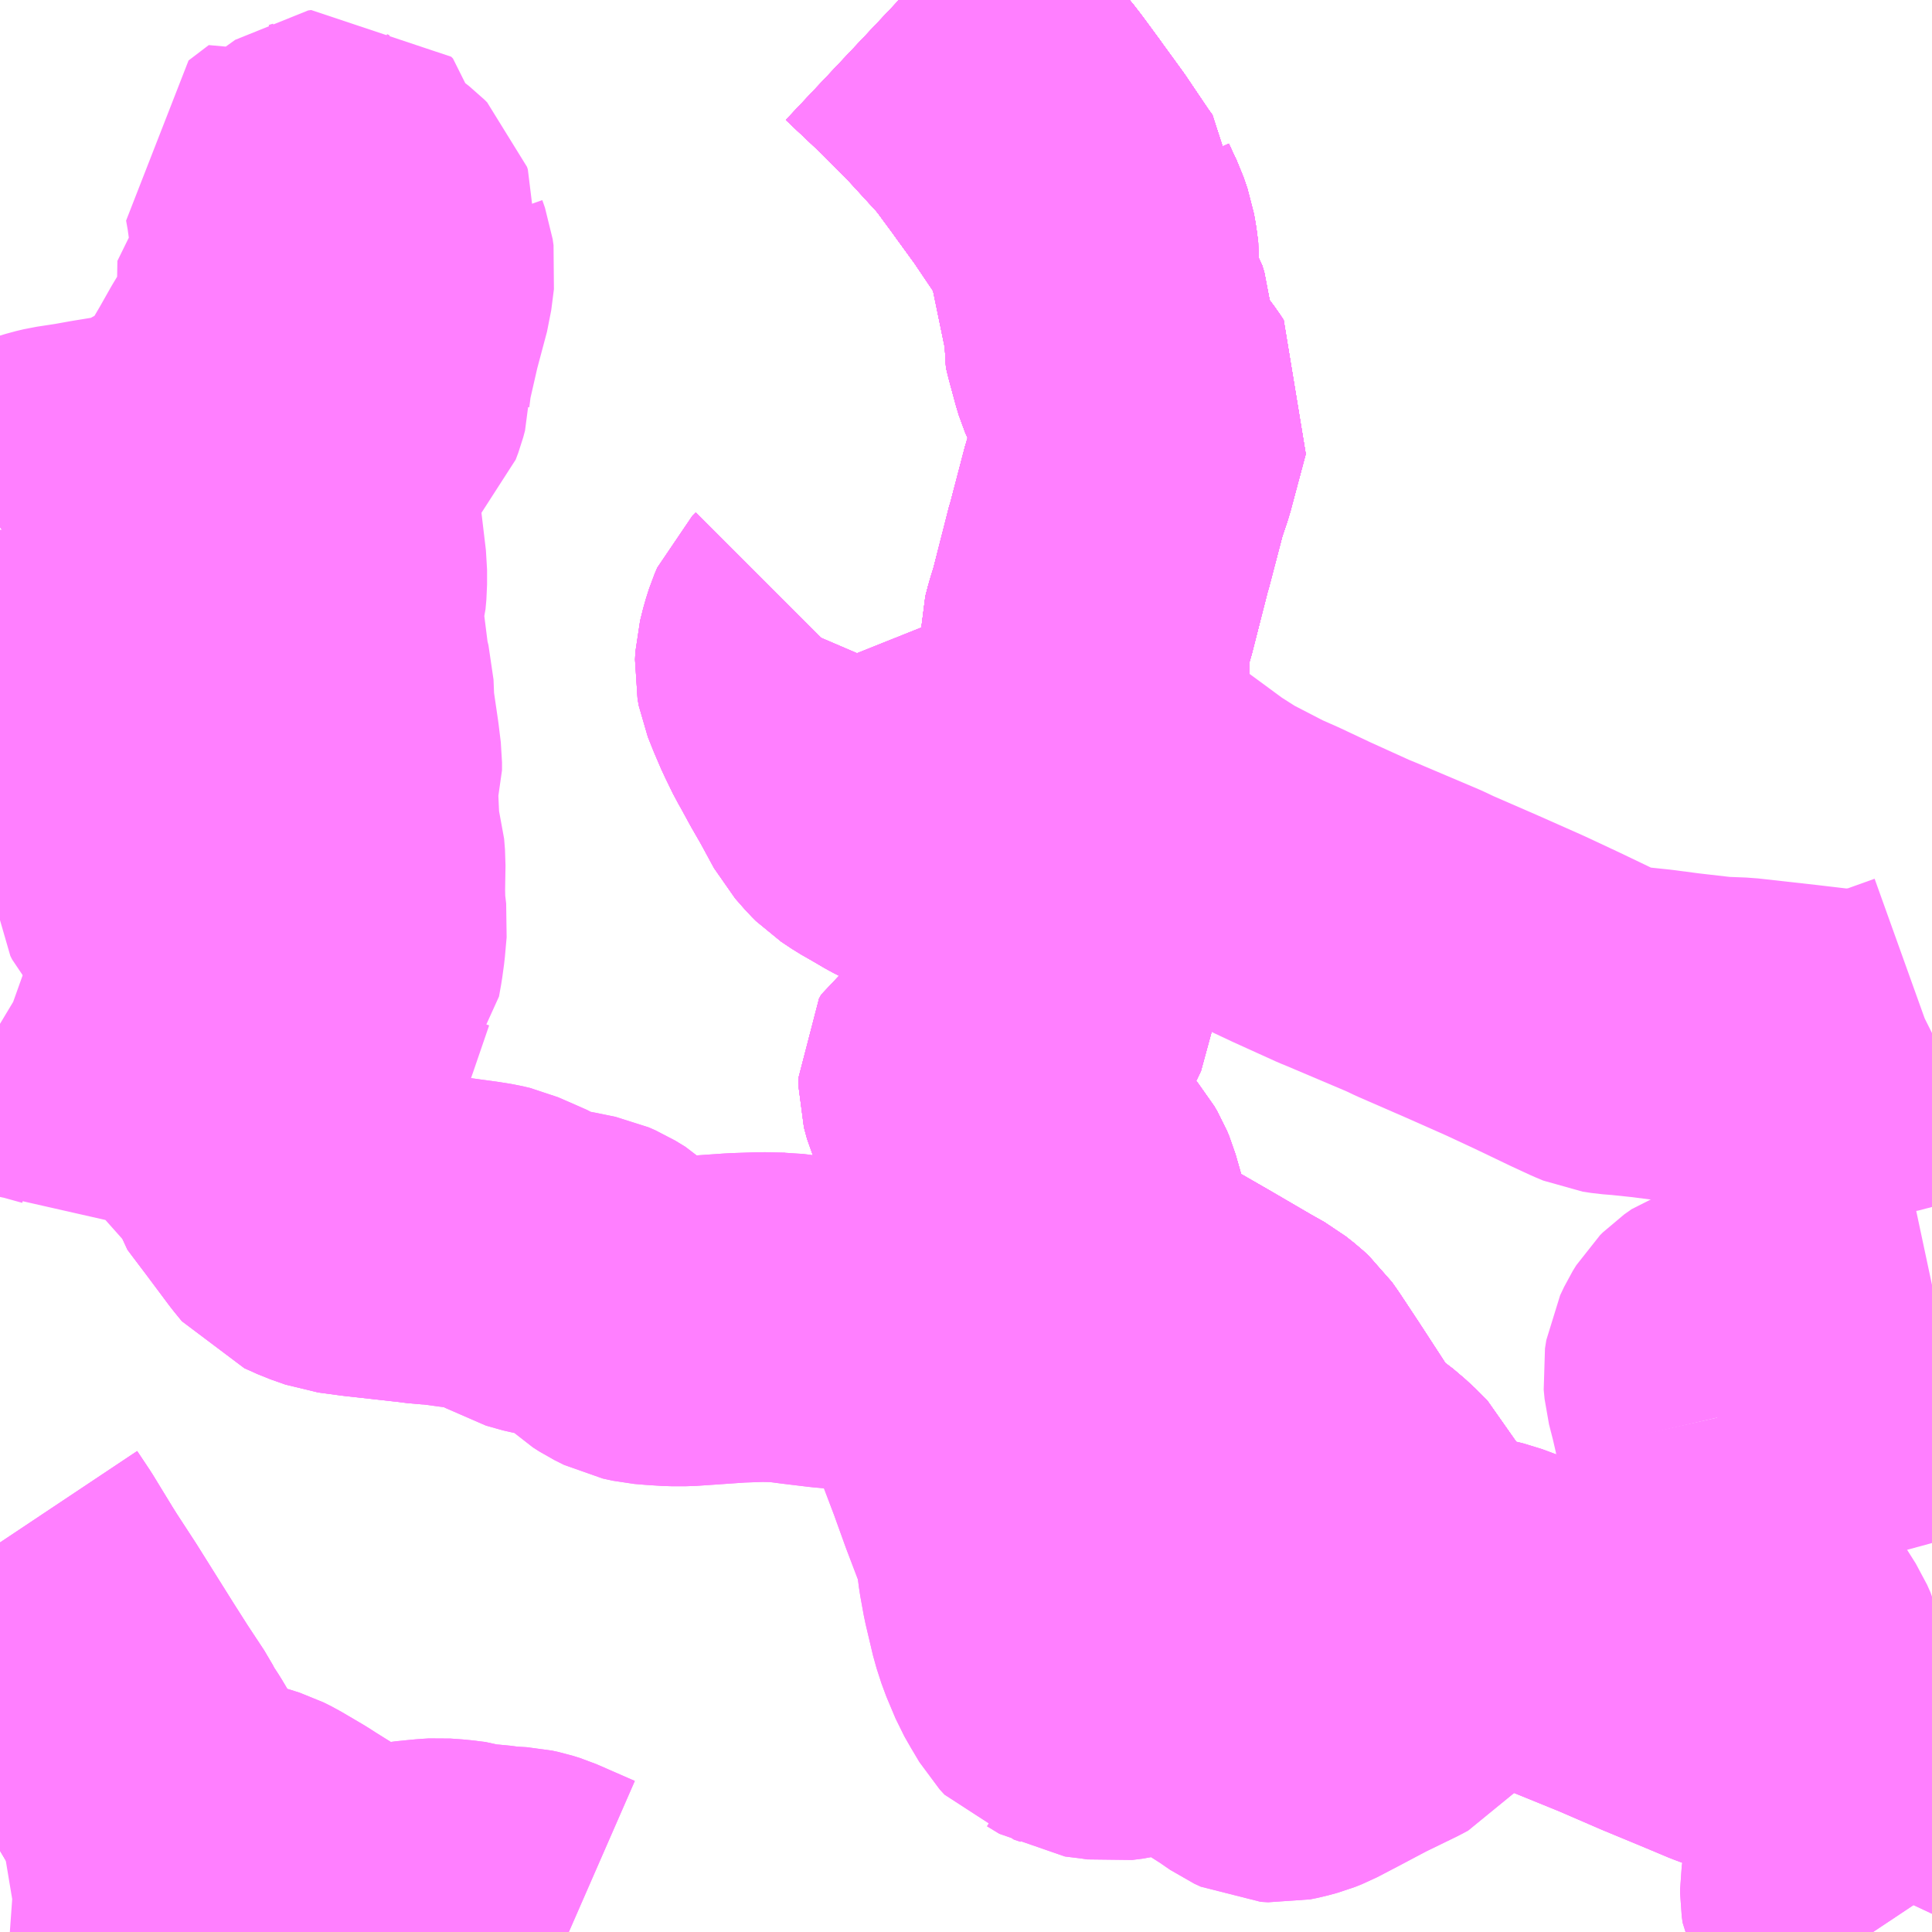 <?xml version="1.0" encoding="UTF-8"?>
<svg  xmlns="http://www.w3.org/2000/svg" xmlns:xlink="http://www.w3.org/1999/xlink" xmlns:go="http://purl.org/svgmap/profile" property="N07_001,N07_002,N07_003,N07_004,N07_005,N07_006,N07_007" viewBox="12774.902 -2619.141 4.395 4.395" go:dataArea="12774.90234375 -2619.140625 4.39453125 4.39453125" >
<globalCoordinateSystem srsName="http://purl.org/crs/84" transform="matrix(100.0,0.0,0.0,-100.0,0.0,0.0)" />
<defs>
 <g id="p0" >
  <circle cx="0.0" cy="0.0" r="3" stroke="green" stroke-width="0.75" vector-effect="non-scaling-stroke" />
 </g>
</defs>
<g fill="none" fill-rule="evenodd" stroke="#FF00FF" stroke-width="0.75" opacity="0.5" vector-effect="non-scaling-stroke" stroke-linejoin="bevel" >
<path content="1,東陽バス（株）,城間線（一日橋経由）,27.0,20.0,18.0," xlink:title="1" d="M12776.75,-2617.71L12776.742,-2617.702L12776.736,-2617.688L12776.729,-2617.666L12776.722,-2617.638L12776.721,-2617.62L12776.724,-2617.604L12776.736,-2617.574L12776.751,-2617.539L12776.753,-2617.535L12776.77,-2617.5L12776.777,-2617.488L12776.801,-2617.444L12776.824,-2617.404L12776.856,-2617.345L12776.878,-2617.32L12776.887,-2617.311L12776.911,-2617.295L12776.939,-2617.279L12776.968,-2617.262L12777.021,-2617.235L12777.106,-2617.194L12777.123,-2617.185L12777.217,-2617.138L12777.222,-2617.136L12777.237,-2617.13L12777.25,-2617.16L12777.254,-2617.171L12777.293,-2617.261L12777.314,-2617.311L12777.325,-2617.339L12777.35,-2617.39L12777.358,-2617.411L12777.371,-2617.427L12777.371,-2617.441L12777.368,-2617.538L12777.368,-2617.562L12777.369,-2617.641L12777.37,-2617.68L12777.37,-2617.69L12777.376,-2617.713L12777.387,-2617.749L12777.424,-2617.894L12777.426,-2617.9L12777.46,-2618.03L12777.475,-2618.074L12777.51,-2618.205L12777.5,-2618.22L12777.491,-2618.232L12777.448,-2618.292L12777.442,-2618.306L12777.438,-2618.319L12777.422,-2618.378L12777.42,-2618.387L12777.421,-2618.397L12777.42,-2618.41L12777.415,-2618.426L12777.383,-2618.476L12777.39,-2618.519L12777.392,-2618.543L12777.389,-2618.567L12777.385,-2618.59L12777.376,-2618.616L12777.366,-2618.637L12777.356,-2618.659L12777.356,-2618.66L12777.343,-2618.678L12777.289,-2618.758L12777.241,-2618.824L12777.239,-2618.827L12777.2,-2618.88L12777.183,-2618.902L12777.106,-2618.986L12777.034,-2619.059L12776.947,-2619.141"/>
<path content="1,東陽バス（株）,城間線（南風原経由）,17.0,10.0,9.0," xlink:title="1" d="M12776.75,-2617.71L12776.742,-2617.702L12776.736,-2617.688L12776.729,-2617.666L12776.722,-2617.638L12776.721,-2617.62L12776.724,-2617.604L12776.736,-2617.574L12776.751,-2617.539L12776.753,-2617.535L12776.77,-2617.5L12776.777,-2617.488L12776.801,-2617.444L12776.824,-2617.404L12776.856,-2617.345L12776.878,-2617.32L12776.887,-2617.311L12776.911,-2617.295L12776.939,-2617.279L12776.968,-2617.262L12777.021,-2617.235L12777.106,-2617.194L12777.123,-2617.185L12777.217,-2617.138L12777.222,-2617.136L12777.237,-2617.13L12777.25,-2617.16L12777.254,-2617.171L12777.293,-2617.261L12777.314,-2617.311L12777.325,-2617.339L12777.35,-2617.39L12777.358,-2617.411L12777.371,-2617.427L12777.371,-2617.441L12777.368,-2617.538L12777.368,-2617.562L12777.369,-2617.641L12777.37,-2617.68L12777.37,-2617.69L12777.376,-2617.713L12777.387,-2617.749L12777.424,-2617.894L12777.426,-2617.9L12777.46,-2618.03L12777.475,-2618.074L12777.51,-2618.205L12777.5,-2618.22L12777.491,-2618.232L12777.448,-2618.292L12777.442,-2618.306L12777.438,-2618.319L12777.422,-2618.378L12777.42,-2618.387L12777.421,-2618.397L12777.42,-2618.41L12777.415,-2618.426L12777.383,-2618.476L12777.39,-2618.519L12777.392,-2618.543L12777.389,-2618.567L12777.385,-2618.59L12777.376,-2618.616L12777.366,-2618.637L12777.356,-2618.659L12777.356,-2618.66L12777.343,-2618.678L12777.289,-2618.758L12777.241,-2618.824L12777.239,-2618.827L12777.2,-2618.88L12777.183,-2618.902L12777.106,-2618.986L12777.034,-2619.059L12776.947,-2619.141"/>
<path content="1,東陽バス（株）,志喜屋線,20.5,15.0,15.0," xlink:title="1" d="M12779.297,-2616.791L12779.293,-2616.789L12779.24,-2616.77L12779.204,-2616.757L12779.18,-2616.753L12779.174,-2616.751L12779.128,-2616.745L12779.1,-2616.744L12779.079,-2616.745L12778.994,-2616.755L12778.86,-2616.77L12778.808,-2616.772L12778.721,-2616.782L12778.66,-2616.79L12778.603,-2616.796L12778.578,-2616.798L12778.558,-2616.801L12778.539,-2616.809L12778.498,-2616.828L12778.425,-2616.863L12778.348,-2616.899L12778.251,-2616.942L12778.143,-2616.989L12778.12,-2617L12777.995,-2617.053L12777.981,-2617.059L12777.959,-2617.068L12777.862,-2617.112L12777.792,-2617.145L12777.749,-2617.164L12777.66,-2617.21L12777.616,-2617.238L12777.612,-2617.24L12777.427,-2617.376L12777.41,-2617.39L12777.381,-2617.411L12777.371,-2617.427L12777.371,-2617.441L12777.368,-2617.538L12777.368,-2617.562L12777.369,-2617.641L12777.37,-2617.68L12777.37,-2617.69L12777.376,-2617.713L12777.387,-2617.749L12777.424,-2617.894L12777.426,-2617.9L12777.46,-2618.03L12777.475,-2618.074L12777.51,-2618.205L12777.5,-2618.22L12777.491,-2618.232L12777.448,-2618.292L12777.442,-2618.306L12777.438,-2618.319L12777.422,-2618.378L12777.42,-2618.387L12777.421,-2618.397L12777.42,-2618.41L12777.415,-2618.426L12777.383,-2618.476L12777.39,-2618.519L12777.392,-2618.543L12777.389,-2618.567L12777.385,-2618.59L12777.376,-2618.616L12777.366,-2618.637L12777.356,-2618.659L12777.356,-2618.66L12777.343,-2618.678L12777.289,-2618.758L12777.241,-2618.824L12777.239,-2618.827L12777.2,-2618.88L12777.183,-2618.902L12777.106,-2618.986L12777.034,-2619.059L12776.947,-2619.141"/>
<path content="1,東陽バス（株）,那覇マリンタウン馬天線,2.0,3.5,3.5," xlink:title="1" d="M12776.75,-2617.71L12776.742,-2617.702L12776.736,-2617.688L12776.729,-2617.666L12776.722,-2617.638L12776.721,-2617.62L12776.724,-2617.604L12776.736,-2617.574L12776.751,-2617.539L12776.753,-2617.535L12776.77,-2617.5L12776.777,-2617.488L12776.801,-2617.444L12776.824,-2617.404L12776.856,-2617.345L12776.878,-2617.32L12776.887,-2617.311L12776.911,-2617.295L12776.939,-2617.279L12776.968,-2617.262L12777.021,-2617.235L12777.106,-2617.194L12777.123,-2617.185L12777.217,-2617.138L12777.222,-2617.136L12777.237,-2617.13L12777.25,-2617.16L12777.254,-2617.171L12777.293,-2617.261L12777.314,-2617.311L12777.325,-2617.339L12777.35,-2617.39L12777.358,-2617.411L12777.371,-2617.427L12777.371,-2617.441L12777.368,-2617.538L12777.368,-2617.562L12777.369,-2617.641L12777.37,-2617.68L12777.37,-2617.69L12777.376,-2617.713L12777.387,-2617.749L12777.424,-2617.894L12777.426,-2617.9L12777.46,-2618.03L12777.475,-2618.074L12777.51,-2618.205L12777.5,-2618.22L12777.491,-2618.232L12777.448,-2618.292L12777.442,-2618.306L12777.438,-2618.319L12777.422,-2618.378L12777.42,-2618.387L12777.421,-2618.397L12777.42,-2618.41L12777.415,-2618.426L12777.383,-2618.476L12777.39,-2618.519L12777.392,-2618.543L12777.389,-2618.567L12777.385,-2618.59L12777.376,-2618.616L12777.366,-2618.637L12777.356,-2618.659L12777.356,-2618.66L12777.343,-2618.678L12777.289,-2618.758L12777.241,-2618.824L12777.239,-2618.827L12777.2,-2618.88L12777.183,-2618.902L12777.106,-2618.986L12777.034,-2619.059L12776.947,-2619.141"/>
<path content="1,東陽バス（株）,那覇新開線,37.5,29.5,29.5," xlink:title="1" d="M12776.947,-2619.141L12777.034,-2619.059L12777.106,-2618.986L12777.183,-2618.902L12777.2,-2618.88L12777.239,-2618.827L12777.241,-2618.824L12777.289,-2618.758L12777.343,-2618.678L12777.356,-2618.66L12777.356,-2618.659L12777.366,-2618.637L12777.376,-2618.616L12777.385,-2618.59L12777.389,-2618.567L12777.392,-2618.543L12777.39,-2618.519L12777.383,-2618.476L12777.415,-2618.426L12777.42,-2618.41L12777.421,-2618.397L12777.42,-2618.387L12777.422,-2618.378L12777.438,-2618.319L12777.442,-2618.306L12777.448,-2618.292L12777.491,-2618.232L12777.5,-2618.22L12777.51,-2618.205L12777.475,-2618.074L12777.46,-2618.03L12777.426,-2617.9L12777.424,-2617.894L12777.387,-2617.749L12777.376,-2617.713L12777.37,-2617.69L12777.37,-2617.68L12777.369,-2617.641L12777.368,-2617.562L12777.368,-2617.538L12777.371,-2617.441L12777.371,-2617.427L12777.358,-2617.411L12777.35,-2617.39L12777.325,-2617.339L12777.314,-2617.311L12777.293,-2617.261L12777.254,-2617.171L12777.25,-2617.16L12777.237,-2617.13L12777.222,-2617.136L12777.217,-2617.138L12777.123,-2617.185L12777.106,-2617.194L12777.021,-2617.235L12776.968,-2617.262L12776.939,-2617.279L12776.911,-2617.295L12776.887,-2617.311L12776.878,-2617.32L12776.856,-2617.345L12776.824,-2617.404L12776.801,-2617.444L12776.777,-2617.488L12776.77,-2617.5L12776.753,-2617.535L12776.751,-2617.539L12776.736,-2617.574L12776.724,-2617.604L12776.721,-2617.62L12776.722,-2617.638L12776.729,-2617.666L12776.736,-2617.688L12776.742,-2617.702L12776.75,-2617.71"/>
<path content="1,東陽バス（株）,馬天琉大泡瀬線,3.8,0.0,0.0," xlink:title="1" d="M12776.75,-2617.71L12776.742,-2617.702L12776.736,-2617.688L12776.729,-2617.666L12776.722,-2617.638L12776.721,-2617.62L12776.724,-2617.604L12776.736,-2617.574L12776.751,-2617.539L12776.753,-2617.535L12776.77,-2617.5L12776.777,-2617.488L12776.801,-2617.444L12776.824,-2617.404L12776.856,-2617.345L12776.878,-2617.32L12776.887,-2617.311L12776.911,-2617.295L12776.939,-2617.279L12776.968,-2617.262L12777.021,-2617.235L12777.106,-2617.194L12777.123,-2617.185L12777.217,-2617.138L12777.222,-2617.136L12777.237,-2617.13L12777.25,-2617.16L12777.254,-2617.171L12777.293,-2617.261L12777.314,-2617.311L12777.325,-2617.339L12777.35,-2617.39L12777.358,-2617.411L12777.371,-2617.427L12777.371,-2617.441L12777.368,-2617.538L12777.368,-2617.562L12777.369,-2617.641L12777.37,-2617.68L12777.37,-2617.69L12777.376,-2617.713L12777.387,-2617.749L12777.424,-2617.894L12777.426,-2617.9L12777.46,-2618.03L12777.475,-2618.074L12777.51,-2618.205L12777.5,-2618.22L12777.491,-2618.232L12777.448,-2618.292L12777.442,-2618.306L12777.438,-2618.319L12777.422,-2618.378L12777.42,-2618.387L12777.421,-2618.397L12777.42,-2618.41L12777.415,-2618.426L12777.383,-2618.476L12777.39,-2618.519L12777.392,-2618.543L12777.389,-2618.567L12777.385,-2618.59L12777.376,-2618.616L12777.366,-2618.637L12777.356,-2618.659L12777.356,-2618.66L12777.343,-2618.678L12777.289,-2618.758L12777.241,-2618.824L12777.239,-2618.827L12777.2,-2618.88L12777.183,-2618.902L12777.106,-2618.986L12777.034,-2619.059L12776.947,-2619.141"/>
<path content="1,沖縄バス（株）,つきしろの街線（休暇センター経由）,7.0,6.0,6.0," xlink:title="1" d="M12778.069,-2615.552L12778.069,-2615.544L12778.071,-2615.531L12778.07,-2615.52L12778.068,-2615.501L12778.07,-2615.493L12778.07,-2615.457L12778.07,-2615.45"/>
<path content="1,沖縄バス（株）,つきしろの街線（休暇センター経由）,7.0,6.0,6.0," xlink:title="1" d="M12778.069,-2615.552L12778.063,-2615.57L12778.038,-2615.646L12778.034,-2615.658L12778.028,-2615.673L12778.02,-2615.69L12777.992,-2615.718L12777.965,-2615.741L12777.946,-2615.754L12777.92,-2615.771L12777.911,-2615.781L12777.903,-2615.793L12777.871,-2615.843L12777.817,-2615.926L12777.774,-2615.991L12777.762,-2616.008L12777.75,-2616.019L12777.731,-2616.034L12777.699,-2616.052L12777.603,-2616.108L12777.53,-2616.15L12777.51,-2616.162L12777.471,-2616.185L12777.453,-2616.199L12777.44,-2616.213L12777.424,-2616.231L12777.416,-2616.243L12777.4,-2616.27L12777.386,-2616.306L12777.386,-2616.306L12777.381,-2616.32L12777.37,-2616.349"/>
<path content="1,沖縄バス（株）,つきしろの街線（休暇センター経由）,7.0,6.0,6.0," xlink:title="1" d="M12778.808,-2615.916L12778.814,-2615.889L12778.823,-2615.849L12778.836,-2615.793L12778.839,-2615.78L12778.84,-2615.755L12778.839,-2615.679L12778.839,-2615.585L12778.842,-2615.554L12778.846,-2615.537L12778.856,-2615.518L12778.879,-2615.481L12778.88,-2615.48L12778.919,-2615.422L12778.943,-2615.384L12778.951,-2615.366L12778.96,-2615.332L12778.985,-2615.227L12778.951,-2615.234L12778.9,-2615.24L12778.865,-2615.253L12778.841,-2615.262L12778.779,-2615.288L12778.692,-2615.324L12778.595,-2615.366L12778.509,-2615.401L12778.4,-2615.445L12778.322,-2615.477L12778.279,-2615.493L12778.254,-2615.499L12778.187,-2615.51L12778.17,-2615.51L12778.106,-2615.526L12778.085,-2615.536L12778.078,-2615.541L12778.069,-2615.552"/>
<path content="1,沖縄バス（株）,つきしろの街線（休暇センター経由）,7.0,6.0,6.0," xlink:title="1" d="M12778.808,-2615.916L12778.799,-2615.955L12778.789,-2615.994L12778.787,-2616.015L12778.79,-2616.034L12778.799,-2616.053L12778.807,-2616.066L12778.813,-2616.072L12778.83,-2616.084L12778.851,-2616.091L12778.915,-2616.113L12778.987,-2616.139L12778.994,-2616.141L12779.128,-2616.177L12779.136,-2616.18L12779.236,-2616.205L12779.297,-2616.218M12779.297,-2616.018L12779.261,-2616.009L12779.196,-2615.994L12779.16,-2615.98L12779.135,-2615.976L12779.049,-2615.955L12779.028,-2615.95L12778.98,-2615.939L12778.92,-2615.931L12778.84,-2615.92L12778.808,-2615.916"/>
<path content="1,沖縄バス（株）,つきしろの街線（休暇センター経由）,7.0,6.0,6.0," xlink:title="1" d="M12777.37,-2616.349L12777.311,-2616.348L12777.258,-2616.349L12777.229,-2616.351L12777.186,-2616.357L12777.093,-2616.371L12777.085,-2616.401L12777.072,-2616.421L12777.056,-2616.433L12777.017,-2616.439L12776.961,-2616.447L12776.924,-2616.456L12776.91,-2616.46"/>
<path content="1,沖縄バス（株）,つきしろの街線（休暇センター経由）,7.0,6.0,6.0," xlink:title="1" d="M12777.37,-2616.349L12777.352,-2616.412L12777.347,-2616.424L12777.34,-2616.436L12777.324,-2616.455L12777.311,-2616.463L12777.293,-2616.469L12777.271,-2616.474L12777.247,-2616.481L12777.234,-2616.488L12777.227,-2616.497L12777.223,-2616.509L12777.213,-2616.552L12777.207,-2616.565L12777.197,-2616.571L12777.178,-2616.58L12777.138,-2616.604L12777.116,-2616.62L12777.108,-2616.63L12777.1,-2616.648L12777.093,-2616.674L12777.093,-2616.687L12777.098,-2616.696L12777.109,-2616.703L12777.126,-2616.708L12777.141,-2616.709L12777.162,-2616.705L12777.175,-2616.704L12777.189,-2616.705L12777.2,-2616.71L12777.21,-2616.718L12777.224,-2616.746L12777.237,-2616.783L12777.244,-2616.795L12777.259,-2616.812L12777.278,-2616.831L12777.286,-2616.846L12777.295,-2616.865L12777.296,-2616.876L12777.295,-2616.884L12777.287,-2616.896L12777.274,-2616.914L12777.263,-2616.926L12777.251,-2616.932L12777.231,-2616.936L12777.214,-2616.942L12777.202,-2616.95L12777.196,-2616.957L12777.193,-2616.966L12777.195,-2616.974L12777.219,-2617.014L12777.231,-2617.034L12777.239,-2617.051L12777.241,-2617.059L12777.241,-2617.071L12777.241,-2617.082L12777.237,-2617.13L12777.25,-2617.16L12777.254,-2617.171L12777.293,-2617.261L12777.314,-2617.311L12777.325,-2617.339L12777.35,-2617.39L12777.358,-2617.411L12777.371,-2617.427L12777.371,-2617.441L12777.368,-2617.538L12777.368,-2617.562L12777.369,-2617.641L12777.37,-2617.68L12777.37,-2617.69L12777.376,-2617.713L12777.387,-2617.749L12777.424,-2617.894L12777.426,-2617.9L12777.46,-2618.03L12777.475,-2618.074L12777.51,-2618.205L12777.5,-2618.22L12777.491,-2618.232L12777.448,-2618.292L12777.442,-2618.306L12777.438,-2618.319L12777.422,-2618.378L12777.42,-2618.387L12777.421,-2618.397L12777.42,-2618.41L12777.415,-2618.426L12777.383,-2618.476L12777.39,-2618.519L12777.392,-2618.543L12777.389,-2618.567L12777.385,-2618.59L12777.376,-2618.616L12777.366,-2618.637L12777.356,-2618.659L12777.356,-2618.66L12777.343,-2618.678L12777.289,-2618.758L12777.241,-2618.824L12777.239,-2618.827L12777.2,-2618.88L12777.183,-2618.902L12777.106,-2618.986L12777.034,-2619.059L12776.947,-2619.141"/>
<path content="1,沖縄バス（株）,つきしろの街線（親慶原出張所行き）,4.0,3.0,3.0," xlink:title="1" d="M12778.07,-2615.45L12778.07,-2615.457L12778.07,-2615.493L12778.068,-2615.501L12778.07,-2615.52L12778.071,-2615.531L12778.069,-2615.544L12778.069,-2615.552"/>
<path content="1,沖縄バス（株）,つきしろの街線（親慶原出張所行き）,4.0,3.0,3.0," xlink:title="1" d="M12778.17,-2615.51L12778.106,-2615.526L12778.085,-2615.536L12778.078,-2615.541L12778.069,-2615.552"/>
<path content="1,沖縄バス（株）,つきしろの街線（親慶原出張所行き）,4.0,3.0,3.0," xlink:title="1" d="M12778.069,-2615.552L12778.063,-2615.57L12778.038,-2615.646L12778.034,-2615.658L12778.028,-2615.673L12778.02,-2615.69L12777.992,-2615.718L12777.965,-2615.741L12777.946,-2615.754L12777.92,-2615.771L12777.911,-2615.781L12777.903,-2615.793L12777.871,-2615.843L12777.817,-2615.926L12777.774,-2615.991L12777.762,-2616.008L12777.75,-2616.019L12777.731,-2616.034L12777.699,-2616.052L12777.603,-2616.108L12777.53,-2616.15L12777.51,-2616.162L12777.471,-2616.185L12777.453,-2616.199L12777.44,-2616.213L12777.424,-2616.231L12777.416,-2616.243L12777.4,-2616.27L12777.386,-2616.306L12777.386,-2616.306L12777.381,-2616.32L12777.37,-2616.349"/>
<path content="1,沖縄バス（株）,つきしろの街線（親慶原出張所行き）,4.0,3.0,3.0," xlink:title="1" d="M12777.37,-2616.349L12777.352,-2616.412L12777.347,-2616.424L12777.34,-2616.436L12777.324,-2616.455L12777.311,-2616.463L12777.293,-2616.469L12777.271,-2616.474L12777.247,-2616.481L12777.234,-2616.488L12777.227,-2616.497L12777.223,-2616.509L12777.213,-2616.552L12777.207,-2616.565L12777.197,-2616.571L12777.178,-2616.58L12777.138,-2616.604L12777.116,-2616.62L12777.108,-2616.63L12777.1,-2616.648L12777.093,-2616.674L12777.093,-2616.687L12777.098,-2616.696L12777.109,-2616.703L12777.126,-2616.708L12777.141,-2616.709L12777.162,-2616.705L12777.175,-2616.704L12777.189,-2616.705L12777.2,-2616.71L12777.21,-2616.718L12777.224,-2616.746L12777.237,-2616.783L12777.244,-2616.795L12777.259,-2616.812L12777.278,-2616.831L12777.286,-2616.846L12777.295,-2616.865L12777.296,-2616.876L12777.295,-2616.884L12777.287,-2616.896L12777.274,-2616.914L12777.263,-2616.926L12777.251,-2616.932L12777.231,-2616.936L12777.214,-2616.942L12777.202,-2616.95L12777.196,-2616.957L12777.193,-2616.966L12777.195,-2616.974L12777.219,-2617.014L12777.231,-2617.034L12777.239,-2617.051L12777.241,-2617.059L12777.241,-2617.071L12777.241,-2617.082L12777.237,-2617.13L12777.25,-2617.16L12777.254,-2617.171L12777.293,-2617.261L12777.314,-2617.311L12777.325,-2617.339L12777.35,-2617.39L12777.358,-2617.411L12777.371,-2617.427L12777.371,-2617.441L12777.368,-2617.538L12777.368,-2617.562L12777.369,-2617.641L12777.37,-2617.68L12777.37,-2617.69L12777.376,-2617.713L12777.387,-2617.749L12777.424,-2617.894L12777.426,-2617.9L12777.46,-2618.03L12777.475,-2618.074L12777.51,-2618.205L12777.5,-2618.22L12777.491,-2618.232L12777.448,-2618.292L12777.442,-2618.306L12777.438,-2618.319L12777.422,-2618.378L12777.42,-2618.387L12777.421,-2618.397L12777.42,-2618.41L12777.415,-2618.426L12777.383,-2618.476L12777.39,-2618.519L12777.392,-2618.543L12777.389,-2618.567L12777.385,-2618.59L12777.376,-2618.616L12777.366,-2618.637L12777.356,-2618.659L12777.356,-2618.66L12777.343,-2618.678L12777.289,-2618.758L12777.241,-2618.824L12777.239,-2618.827L12777.2,-2618.88L12777.183,-2618.902L12777.106,-2618.986L12777.034,-2619.059L12776.947,-2619.141"/>
<path content="1,沖縄バス（株）,つきしろの街線（親慶原出張所行き）,4.0,3.0,3.0," xlink:title="1" d="M12776.91,-2616.46L12776.924,-2616.456L12776.961,-2616.447L12777.017,-2616.439L12777.056,-2616.433L12777.072,-2616.421L12777.085,-2616.401L12777.093,-2616.371L12777.186,-2616.357L12777.229,-2616.351L12777.258,-2616.349L12777.311,-2616.348L12777.37,-2616.349"/>
<path content="1,沖縄バス（株）,大里線（グリーンタウン経由）,24.0,16.0,16.0," xlink:title="1" d="M12778.07,-2615.45L12778.07,-2615.377L12778.07,-2615.321L12778.069,-2615.313L12778.064,-2615.307L12778.051,-2615.3L12777.977,-2615.264L12777.907,-2615.227L12777.861,-2615.203L12777.846,-2615.197L12777.824,-2615.191L12777.809,-2615.188L12777.792,-2615.189L12777.777,-2615.196L12777.748,-2615.216L12777.715,-2615.237L12777.651,-2615.28L12777.615,-2615.3L12777.599,-2615.303L12777.584,-2615.305L12777.568,-2615.303L12777.56,-2615.3L12777.546,-2615.297L12777.522,-2615.296L12777.499,-2615.295L12777.485,-2615.292L12777.455,-2615.285L12777.431,-2615.282L12777.411,-2615.285L12777.37,-2615.29L12777.342,-2615.307L12777.327,-2615.312L12777.316,-2615.324L12777.297,-2615.356L12777.285,-2615.377L12777.264,-2615.427L12777.253,-2615.461L12777.236,-2615.533L12777.228,-2615.577L12777.223,-2615.616L12777.22,-2615.65L12777.213,-2615.658L12777.178,-2615.75L12777.151,-2615.825L12777.118,-2615.912L12777.096,-2615.975L12777.081,-2616.002L12777.066,-2616.023L12777.045,-2616.043L12777.024,-2616.059L12776.998,-2616.075L12776.965,-2616.093L12776.929,-2616.108L12776.892,-2616.119L12776.852,-2616.125L12776.786,-2616.131L12776.728,-2616.138L12776.682,-2616.144L12776.68,-2616.144L12776.635,-2616.145L12776.577,-2616.143L12776.505,-2616.138L12776.461,-2616.135L12776.431,-2616.135L12776.4,-2616.137L12776.376,-2616.139L12776.353,-2616.144L12776.331,-2616.155L12776.317,-2616.164L12776.301,-2616.179L12776.266,-2616.212L12776.243,-2616.226L12776.227,-2616.233L12776.183,-2616.242L12776.148,-2616.248L12776.109,-2616.259L12776.086,-2616.273L12776.052,-2616.288L12776.022,-2616.301L12776.005,-2616.305L12775.98,-2616.309L12775.943,-2616.314L12775.9,-2616.32L12775.877,-2616.321L12775.854,-2616.324L12775.728,-2616.338L12775.676,-2616.345L12775.642,-2616.357L12775.62,-2616.367L12775.606,-2616.373L12775.588,-2616.395L12775.535,-2616.466L12775.504,-2616.507L12775.492,-2616.523L12775.487,-2616.545L12775.48,-2616.583L12775.48,-2616.59L12775.447,-2616.59L12775.419,-2616.597L12775.407,-2616.604L12775.4,-2616.62L12775.379,-2616.669L12775.369,-2616.684L12775.358,-2616.693L12775.342,-2616.698L12775.312,-2616.701L12775.278,-2616.701L12775.238,-2616.697L12775.209,-2616.691L12775.183,-2616.681L12775.153,-2616.667L12775.13,-2616.695L12775.099,-2616.731L12775.086,-2616.746L12775.075,-2616.756L12775.053,-2616.766L12774.999,-2616.781L12774.965,-2616.788L12774.94,-2616.796L12774.912,-2616.806L12774.902,-2616.812"/>
<path content="1,沖縄バス（株）,大里線（真境名経由）,3.0,1.0,1.0," xlink:title="1" d="M12775.9,-2616.32L12775.877,-2616.321L12775.854,-2616.324L12775.728,-2616.338L12775.676,-2616.345L12775.642,-2616.357L12775.62,-2616.367L12775.606,-2616.373L12775.588,-2616.395L12775.535,-2616.466L12775.504,-2616.507L12775.492,-2616.523L12775.487,-2616.545L12775.48,-2616.583L12775.48,-2616.59L12775.516,-2616.653L12775.519,-2616.66L12775.536,-2616.662L12775.558,-2616.669L12775.569,-2616.674L12775.576,-2616.684L12775.603,-2616.765L12775.624,-2616.825L12775.66,-2616.93L12775.668,-2616.94L12775.673,-2616.968L12775.677,-2616.997L12775.681,-2617.042L12775.679,-2617.059L12775.677,-2617.068L12775.676,-2617.116L12775.677,-2617.178L12775.675,-2617.203L12775.666,-2617.234L12775.664,-2617.249L12775.661,-2617.316L12775.66,-2617.358L12775.669,-2617.389L12775.669,-2617.407L12775.664,-2617.448L12775.652,-2617.53L12775.65,-2617.58L12775.642,-2617.611L12775.627,-2617.73L12775.625,-2617.751L12775.626,-2617.764L12775.629,-2617.774L12775.633,-2617.789L12775.635,-2617.811L12775.635,-2617.845L12775.62,-2617.971L12775.616,-2618.002L12775.613,-2618.044L12775.612,-2618.092L12775.614,-2618.103L12775.622,-2618.125L12775.637,-2618.15L12775.649,-2618.167L12775.664,-2618.183L12775.678,-2618.195L12775.714,-2618.217L12775.724,-2618.227L12775.73,-2618.243L12775.734,-2618.258L12775.734,-2618.261L12775.739,-2618.301L12775.76,-2618.393L12775.784,-2618.483L12775.788,-2618.514L12775.79,-2618.53L12775.788,-2618.544L12775.782,-2618.561L12775.781,-2618.569L12775.76,-2618.577L12775.751,-2618.584L12775.747,-2618.594L12775.746,-2618.624L12775.747,-2618.637L12775.745,-2618.643L12775.739,-2618.649L12775.73,-2618.656L12775.719,-2618.66L12775.699,-2618.664L12775.692,-2618.666L12775.684,-2618.671L12775.678,-2618.681L12775.674,-2618.689L12775.669,-2618.709L12775.668,-2618.736L12775.667,-2618.743L12775.663,-2618.747L12775.656,-2618.746L12775.631,-2618.728L12775.621,-2618.725L12775.615,-2618.728L12775.604,-2618.74L12775.558,-2618.705L12775.563,-2618.677L12775.567,-2618.648L12775.57,-2618.64L12775.576,-2618.574L12775.577,-2618.561L12775.575,-2618.549L12775.563,-2618.55L12775.556,-2618.548L12775.549,-2618.545L12775.544,-2618.541L12775.543,-2618.483L12775.539,-2618.411L12775.537,-2618.405L12775.529,-2618.391L12775.522,-2618.379L12775.506,-2618.345L12775.48,-2618.302L12775.454,-2618.256L12775.437,-2618.227L12775.405,-2618.168L12775.392,-2618.151L12775.38,-2618.142L12775.366,-2618.132L12775.34,-2618.117L12775.274,-2618.081L12775.245,-2618.066L12775.228,-2618.06L12775.214,-2618.057L12775.182,-2618.05L12775.127,-2618.041L12775.088,-2618.034L12775.042,-2618.027L12775.025,-2618.023L12775.012,-2618.019L12774.99,-2618.01L12774.977,-2617.998L12774.936,-2617.965L12774.924,-2617.956L12774.902,-2617.941"/>
<path content="1,沖縄バス（株）,大里線（第二団地経由）,3.0,1.0,1.0," xlink:title="1" d="M12778.07,-2615.45L12778.07,-2615.377L12778.07,-2615.321L12778.069,-2615.313L12778.064,-2615.307L12778.051,-2615.3L12777.977,-2615.264L12777.907,-2615.227L12777.861,-2615.203L12777.846,-2615.197L12777.824,-2615.191L12777.809,-2615.188L12777.792,-2615.189L12777.777,-2615.196L12777.748,-2615.216L12777.715,-2615.237L12777.651,-2615.28L12777.615,-2615.3L12777.599,-2615.303L12777.584,-2615.305L12777.568,-2615.303L12777.56,-2615.3L12777.546,-2615.297L12777.522,-2615.296L12777.499,-2615.295L12777.485,-2615.292L12777.455,-2615.285L12777.431,-2615.282L12777.411,-2615.285L12777.37,-2615.29L12777.342,-2615.307L12777.327,-2615.312L12777.316,-2615.324L12777.297,-2615.356L12777.285,-2615.377L12777.264,-2615.427L12777.253,-2615.461L12777.236,-2615.533L12777.228,-2615.577L12777.223,-2615.616L12777.22,-2615.65L12777.213,-2615.658L12777.178,-2615.75L12777.151,-2615.825L12777.118,-2615.912L12777.096,-2615.975L12777.081,-2616.002L12777.066,-2616.023L12777.045,-2616.043L12777.024,-2616.059L12776.998,-2616.075L12776.965,-2616.093L12776.929,-2616.108L12776.892,-2616.119L12776.852,-2616.125L12776.786,-2616.131L12776.728,-2616.138L12776.682,-2616.144L12776.68,-2616.144L12776.635,-2616.145L12776.577,-2616.143L12776.505,-2616.138L12776.461,-2616.135L12776.431,-2616.135L12776.4,-2616.137L12776.376,-2616.139L12776.353,-2616.144L12776.331,-2616.155L12776.317,-2616.164L12776.301,-2616.179L12776.266,-2616.212L12776.243,-2616.226L12776.227,-2616.233L12776.183,-2616.242L12776.148,-2616.248L12776.109,-2616.259L12776.086,-2616.273L12776.052,-2616.288L12776.022,-2616.301L12776.005,-2616.305L12775.98,-2616.309L12775.943,-2616.314L12775.9,-2616.32L12775.877,-2616.321L12775.854,-2616.324L12775.728,-2616.338L12775.676,-2616.345L12775.642,-2616.357L12775.62,-2616.367L12775.606,-2616.373L12775.588,-2616.395L12775.535,-2616.466L12775.504,-2616.507L12775.492,-2616.523L12775.487,-2616.545L12775.48,-2616.583L12775.48,-2616.59L12775.478,-2616.596L12775.467,-2616.648L12775.462,-2616.68L12775.46,-2616.689L12775.456,-2616.746L12775.447,-2616.878L12775.447,-2616.914L12775.446,-2616.972L12775.44,-2617.008L12775.434,-2617.026L12775.426,-2617.034L12775.407,-2617.046L12775.375,-2617.059L12775.36,-2617.07L12775.302,-2617.095L12775.292,-2617.101L12775.281,-2617.109L12775.272,-2617.118L12775.265,-2617.126L12775.261,-2617.134L12775.26,-2617.144L12775.262,-2617.16L12775.265,-2617.179L12775.268,-2617.209L12775.27,-2617.219L12775.27,-2617.222L12775.27,-2617.238L12775.265,-2617.258L12775.26,-2617.271L12775.252,-2617.288L12775.244,-2617.3L12775.197,-2617.352L12775.172,-2617.38L12775.165,-2617.388L12775.14,-2617.41L12775.126,-2617.432L12775.072,-2617.492L12775.057,-2617.505L12775.035,-2617.517L12775.013,-2617.526L12774.986,-2617.535L12774.94,-2617.549L12774.905,-2617.561L12774.902,-2617.561"/>
<path content="1,沖縄バス（株）,百名線,21.5,14.5,14.5," xlink:title="1" d="M12777.37,-2616.349L12777.381,-2616.32L12777.386,-2616.306L12777.386,-2616.306L12777.4,-2616.27L12777.416,-2616.243L12777.424,-2616.231L12777.44,-2616.213L12777.453,-2616.199L12777.471,-2616.185L12777.51,-2616.162L12777.53,-2616.15L12777.603,-2616.108L12777.699,-2616.052L12777.731,-2616.034L12777.75,-2616.019L12777.762,-2616.008L12777.774,-2615.991L12777.817,-2615.926L12777.871,-2615.843L12777.903,-2615.793L12777.911,-2615.781L12777.92,-2615.771L12777.946,-2615.754L12777.965,-2615.741L12777.992,-2615.718L12778.02,-2615.69L12778.028,-2615.673L12778.034,-2615.658L12778.038,-2615.646L12778.063,-2615.57L12778.069,-2615.552L12778.078,-2615.541L12778.085,-2615.536L12778.106,-2615.526L12778.17,-2615.51L12778.187,-2615.51L12778.254,-2615.499L12778.279,-2615.493L12778.322,-2615.477L12778.4,-2615.445L12778.509,-2615.401L12778.595,-2615.366L12778.692,-2615.324L12778.779,-2615.288L12778.841,-2615.262L12778.865,-2615.253L12778.9,-2615.24L12778.951,-2615.234L12778.985,-2615.227L12779.002,-2615.222L12779.028,-2615.215L12779.061,-2615.203L12779.088,-2615.192L12779.118,-2615.175L12779.138,-2615.16L12779.149,-2615.149L12779.161,-2615.136L12779.169,-2615.116L12779.173,-2615.105L12779.176,-2615.091L12779.177,-2615.076L12779.174,-2615.053L12779.17,-2615.032L12779.165,-2615.011L12779.159,-2614.992L12779.148,-2614.963L12779.121,-2614.909L12779.106,-2614.877L12779.1,-2614.85L12779.099,-2614.843L12779.099,-2614.834L12779.101,-2614.82L12779.107,-2614.808L12779.123,-2614.785L12779.13,-2614.781L12779.146,-2614.764L12779.161,-2614.749L12779.163,-2614.746"/>
<path content="1,沖縄バス（株）,百名線,21.5,14.5,14.5," xlink:title="1" d="M12776.91,-2616.46L12776.924,-2616.456L12776.961,-2616.447L12777.017,-2616.439L12777.056,-2616.433L12777.072,-2616.421L12777.085,-2616.401L12777.093,-2616.371L12777.186,-2616.357L12777.229,-2616.351L12777.258,-2616.349L12777.311,-2616.348L12777.37,-2616.349"/>
<path content="1,沖縄バス（株）,百名線,21.5,14.5,14.5," xlink:title="1" d="M12776.947,-2619.141L12777.034,-2619.059L12777.106,-2618.986L12777.183,-2618.902L12777.2,-2618.88L12777.239,-2618.827L12777.241,-2618.824L12777.289,-2618.758L12777.343,-2618.678L12777.356,-2618.66L12777.356,-2618.659L12777.366,-2618.637L12777.376,-2618.616L12777.385,-2618.59L12777.389,-2618.567L12777.392,-2618.543L12777.39,-2618.519L12777.383,-2618.476L12777.415,-2618.426L12777.42,-2618.41L12777.421,-2618.397L12777.42,-2618.387L12777.422,-2618.378L12777.438,-2618.319L12777.442,-2618.306L12777.448,-2618.292L12777.491,-2618.232L12777.5,-2618.22L12777.51,-2618.205L12777.475,-2618.074L12777.46,-2618.03L12777.426,-2617.9L12777.424,-2617.894L12777.387,-2617.749L12777.376,-2617.713L12777.37,-2617.69L12777.37,-2617.68L12777.369,-2617.641L12777.368,-2617.562L12777.368,-2617.538L12777.371,-2617.441L12777.371,-2617.427L12777.358,-2617.411L12777.35,-2617.39L12777.325,-2617.339L12777.314,-2617.311L12777.293,-2617.261L12777.254,-2617.171L12777.25,-2617.16L12777.237,-2617.13L12777.241,-2617.082L12777.241,-2617.071L12777.241,-2617.059L12777.239,-2617.051L12777.231,-2617.034L12777.219,-2617.014L12777.195,-2616.974L12777.193,-2616.966L12777.196,-2616.957L12777.202,-2616.95L12777.214,-2616.942L12777.231,-2616.936L12777.251,-2616.932L12777.263,-2616.926L12777.274,-2616.914L12777.287,-2616.896L12777.295,-2616.884L12777.296,-2616.876L12777.295,-2616.865L12777.286,-2616.846L12777.278,-2616.831L12777.259,-2616.812L12777.244,-2616.795L12777.237,-2616.783L12777.224,-2616.746L12777.21,-2616.718L12777.2,-2616.71L12777.189,-2616.705L12777.175,-2616.704L12777.162,-2616.705L12777.141,-2616.709L12777.126,-2616.708L12777.109,-2616.703L12777.098,-2616.696L12777.093,-2616.687L12777.093,-2616.674L12777.1,-2616.648L12777.108,-2616.63L12777.116,-2616.62L12777.138,-2616.604L12777.178,-2616.58L12777.197,-2616.571L12777.207,-2616.565L12777.213,-2616.552L12777.223,-2616.509L12777.227,-2616.497L12777.234,-2616.488L12777.247,-2616.481L12777.271,-2616.474L12777.293,-2616.469L12777.311,-2616.463L12777.324,-2616.455L12777.34,-2616.436L12777.347,-2616.424L12777.352,-2616.412L12777.37,-2616.349"/>
<path content="1,沖縄バス（株）,百名線（休暇センター経由）,6.5,5.5,5.5," xlink:title="1" d="M12777.37,-2616.349L12777.381,-2616.32L12777.386,-2616.306L12777.386,-2616.306L12777.4,-2616.27L12777.416,-2616.243L12777.424,-2616.231L12777.44,-2616.213L12777.453,-2616.199L12777.471,-2616.185L12777.51,-2616.162L12777.53,-2616.15L12777.603,-2616.108L12777.699,-2616.052L12777.731,-2616.034L12777.75,-2616.019L12777.762,-2616.008L12777.774,-2615.991L12777.817,-2615.926L12777.871,-2615.843L12777.903,-2615.793L12777.911,-2615.781L12777.92,-2615.771L12777.946,-2615.754L12777.965,-2615.741L12777.992,-2615.718L12778.02,-2615.69L12778.028,-2615.673L12778.034,-2615.658L12778.038,-2615.646L12778.063,-2615.57L12778.069,-2615.552L12778.078,-2615.541L12778.085,-2615.536L12778.106,-2615.526L12778.17,-2615.51L12778.187,-2615.51L12778.254,-2615.499L12778.279,-2615.493L12778.322,-2615.477L12778.4,-2615.445L12778.509,-2615.401L12778.595,-2615.366L12778.692,-2615.324L12778.779,-2615.288L12778.841,-2615.262L12778.865,-2615.253L12778.9,-2615.24L12778.951,-2615.234L12778.985,-2615.227L12779.002,-2615.222L12779.028,-2615.215L12779.061,-2615.203L12779.088,-2615.192L12779.118,-2615.175L12779.138,-2615.16L12779.149,-2615.149L12779.161,-2615.136L12779.169,-2615.116L12779.173,-2615.105L12779.176,-2615.091L12779.177,-2615.076L12779.174,-2615.053L12779.17,-2615.032L12779.165,-2615.011L12779.159,-2614.992L12779.148,-2614.963L12779.121,-2614.909L12779.106,-2614.877L12779.1,-2614.85L12779.099,-2614.843L12779.099,-2614.834L12779.101,-2614.82L12779.107,-2614.808L12779.123,-2614.785L12779.13,-2614.781L12779.146,-2614.764L12779.161,-2614.749L12779.163,-2614.746"/>
<path content="1,沖縄バス（株）,百名線（休暇センター経由）,6.5,5.5,5.5," xlink:title="1" d="M12776.91,-2616.46L12776.924,-2616.456L12776.961,-2616.447L12777.017,-2616.439L12777.056,-2616.433L12777.072,-2616.421L12777.085,-2616.401L12777.093,-2616.371L12777.186,-2616.357L12777.229,-2616.351L12777.258,-2616.349L12777.311,-2616.348L12777.37,-2616.349"/>
<path content="1,沖縄バス（株）,百名線（休暇センター経由）,6.5,5.5,5.5," xlink:title="1" d="M12776.947,-2619.141L12777.034,-2619.059L12777.106,-2618.986L12777.183,-2618.902L12777.2,-2618.88L12777.239,-2618.827L12777.241,-2618.824L12777.289,-2618.758L12777.343,-2618.678L12777.356,-2618.66L12777.356,-2618.659L12777.366,-2618.637L12777.376,-2618.616L12777.385,-2618.59L12777.389,-2618.567L12777.392,-2618.543L12777.39,-2618.519L12777.383,-2618.476L12777.415,-2618.426L12777.42,-2618.41L12777.421,-2618.397L12777.42,-2618.387L12777.422,-2618.378L12777.438,-2618.319L12777.442,-2618.306L12777.448,-2618.292L12777.491,-2618.232L12777.5,-2618.22L12777.51,-2618.205L12777.475,-2618.074L12777.46,-2618.03L12777.426,-2617.9L12777.424,-2617.894L12777.387,-2617.749L12777.376,-2617.713L12777.37,-2617.69L12777.37,-2617.68L12777.369,-2617.641L12777.368,-2617.562L12777.368,-2617.538L12777.371,-2617.441L12777.371,-2617.427L12777.358,-2617.411L12777.35,-2617.39L12777.325,-2617.339L12777.314,-2617.311L12777.293,-2617.261L12777.254,-2617.171L12777.25,-2617.16L12777.237,-2617.13L12777.241,-2617.082L12777.241,-2617.071L12777.241,-2617.059L12777.239,-2617.051L12777.231,-2617.034L12777.219,-2617.014L12777.195,-2616.974L12777.193,-2616.966L12777.196,-2616.957L12777.202,-2616.95L12777.214,-2616.942L12777.231,-2616.936L12777.251,-2616.932L12777.263,-2616.926L12777.274,-2616.914L12777.287,-2616.896L12777.295,-2616.884L12777.296,-2616.876L12777.295,-2616.865L12777.286,-2616.846L12777.278,-2616.831L12777.259,-2616.812L12777.244,-2616.795L12777.237,-2616.783L12777.224,-2616.746L12777.21,-2616.718L12777.2,-2616.71L12777.189,-2616.705L12777.175,-2616.704L12777.162,-2616.705L12777.141,-2616.709L12777.126,-2616.708L12777.109,-2616.703L12777.098,-2616.696L12777.093,-2616.687L12777.093,-2616.674L12777.1,-2616.648L12777.108,-2616.63L12777.116,-2616.62L12777.138,-2616.604L12777.178,-2616.58L12777.197,-2616.571L12777.207,-2616.565L12777.213,-2616.552L12777.223,-2616.509L12777.227,-2616.497L12777.234,-2616.488L12777.247,-2616.481L12777.271,-2616.474L12777.293,-2616.469L12777.311,-2616.463L12777.324,-2616.455L12777.34,-2616.436L12777.347,-2616.424L12777.352,-2616.412L12777.37,-2616.349"/>
<path content="1,沖縄バス（株）,百名線（親慶原出張所行き）,4.0,3.0,3.0," xlink:title="1" d="M12778.07,-2615.45L12778.07,-2615.457L12778.07,-2615.493L12778.068,-2615.501L12778.07,-2615.52L12778.071,-2615.531L12778.069,-2615.544L12778.069,-2615.552L12778.063,-2615.57L12778.038,-2615.646L12778.034,-2615.658L12778.028,-2615.673L12778.02,-2615.69L12777.992,-2615.718L12777.965,-2615.741L12777.946,-2615.754L12777.92,-2615.771L12777.911,-2615.781L12777.903,-2615.793L12777.871,-2615.843L12777.817,-2615.926L12777.774,-2615.991L12777.762,-2616.008L12777.75,-2616.019L12777.731,-2616.034L12777.699,-2616.052L12777.603,-2616.108L12777.53,-2616.15L12777.51,-2616.162L12777.471,-2616.185L12777.453,-2616.199L12777.44,-2616.213L12777.424,-2616.231L12777.416,-2616.243L12777.4,-2616.27L12777.386,-2616.306L12777.386,-2616.306L12777.381,-2616.32L12777.37,-2616.349"/>
<path content="1,沖縄バス（株）,百名線（親慶原出張所行き）,4.0,3.0,3.0," xlink:title="1" d="M12777.37,-2616.349L12777.352,-2616.412L12777.347,-2616.424L12777.34,-2616.436L12777.324,-2616.455L12777.311,-2616.463L12777.293,-2616.469L12777.271,-2616.474L12777.247,-2616.481L12777.234,-2616.488L12777.227,-2616.497L12777.223,-2616.509L12777.213,-2616.552L12777.207,-2616.565L12777.197,-2616.571L12777.178,-2616.58L12777.138,-2616.604L12777.116,-2616.62L12777.108,-2616.63L12777.1,-2616.648L12777.093,-2616.674L12777.093,-2616.687L12777.098,-2616.696L12777.109,-2616.703L12777.126,-2616.708L12777.141,-2616.709L12777.162,-2616.705L12777.175,-2616.704L12777.189,-2616.705L12777.2,-2616.71L12777.21,-2616.718L12777.224,-2616.746L12777.237,-2616.783L12777.244,-2616.795L12777.259,-2616.812L12777.278,-2616.831L12777.286,-2616.846L12777.295,-2616.865L12777.296,-2616.876L12777.295,-2616.884L12777.287,-2616.896L12777.274,-2616.914L12777.263,-2616.926L12777.251,-2616.932L12777.231,-2616.936L12777.214,-2616.942L12777.202,-2616.95L12777.196,-2616.957L12777.193,-2616.966L12777.195,-2616.974L12777.219,-2617.014L12777.231,-2617.034L12777.239,-2617.051L12777.241,-2617.059L12777.241,-2617.071L12777.241,-2617.082L12777.237,-2617.13L12777.25,-2617.16L12777.254,-2617.171L12777.293,-2617.261L12777.314,-2617.311L12777.325,-2617.339L12777.35,-2617.39L12777.358,-2617.411L12777.371,-2617.427L12777.371,-2617.441L12777.368,-2617.538L12777.368,-2617.562L12777.369,-2617.641L12777.37,-2617.68L12777.37,-2617.69L12777.376,-2617.713L12777.387,-2617.749L12777.424,-2617.894L12777.426,-2617.9L12777.46,-2618.03L12777.475,-2618.074L12777.51,-2618.205L12777.5,-2618.22L12777.491,-2618.232L12777.448,-2618.292L12777.442,-2618.306L12777.438,-2618.319L12777.422,-2618.378L12777.42,-2618.387L12777.421,-2618.397L12777.42,-2618.41L12777.415,-2618.426L12777.383,-2618.476L12777.39,-2618.519L12777.392,-2618.543L12777.389,-2618.567L12777.385,-2618.59L12777.376,-2618.616L12777.366,-2618.637L12777.356,-2618.659L12777.356,-2618.66L12777.343,-2618.678L12777.289,-2618.758L12777.241,-2618.824L12777.239,-2618.827L12777.2,-2618.88L12777.183,-2618.902L12777.106,-2618.986L12777.034,-2619.059L12776.947,-2619.141"/>
<path content="1,沖縄バス（株）,百名線（親慶原出張所行き）,4.0,3.0,3.0," xlink:title="1" d="M12776.91,-2616.46L12776.924,-2616.456L12776.961,-2616.447L12777.017,-2616.439L12777.056,-2616.433L12777.072,-2616.421L12777.085,-2616.401L12777.093,-2616.371L12777.186,-2616.357L12777.229,-2616.351L12777.258,-2616.349L12777.311,-2616.348L12777.37,-2616.349"/>
<path content="1,沖縄バス（株）,糸満～新里線,3.2,3.2,3.0," xlink:title="1" d="M12776.947,-2619.141L12777.034,-2619.059L12777.106,-2618.986L12777.183,-2618.902L12777.2,-2618.88L12777.239,-2618.827L12777.241,-2618.824L12777.289,-2618.758L12777.343,-2618.678L12777.356,-2618.66L12777.356,-2618.659L12777.366,-2618.637L12777.376,-2618.616L12777.385,-2618.59L12777.389,-2618.567L12777.392,-2618.543L12777.39,-2618.519L12777.383,-2618.476L12777.415,-2618.426L12777.42,-2618.41L12777.421,-2618.397L12777.42,-2618.387L12777.422,-2618.378L12777.438,-2618.319L12777.442,-2618.306L12777.448,-2618.292L12777.491,-2618.232L12777.5,-2618.22L12777.51,-2618.205L12777.475,-2618.074L12777.46,-2618.03L12777.426,-2617.9L12777.424,-2617.894L12777.387,-2617.749L12777.376,-2617.713L12777.37,-2617.69L12777.37,-2617.68L12777.369,-2617.641L12777.368,-2617.562L12777.368,-2617.538L12777.371,-2617.441L12777.371,-2617.427L12777.358,-2617.411L12777.35,-2617.39L12777.325,-2617.339L12777.314,-2617.311L12777.293,-2617.261L12777.254,-2617.171L12777.25,-2617.16L12777.237,-2617.13L12777.241,-2617.082L12777.241,-2617.071L12777.241,-2617.059L12777.239,-2617.051L12777.231,-2617.034L12777.219,-2617.014L12777.195,-2616.974L12777.193,-2616.966L12777.196,-2616.957L12777.202,-2616.95L12777.214,-2616.942L12777.231,-2616.936L12777.251,-2616.932L12777.263,-2616.926L12777.274,-2616.914L12777.287,-2616.896L12777.295,-2616.884L12777.296,-2616.876L12777.295,-2616.865L12777.286,-2616.846L12777.278,-2616.831L12777.259,-2616.812L12777.244,-2616.795L12777.237,-2616.783L12777.224,-2616.746L12777.21,-2616.718L12777.2,-2616.71L12777.189,-2616.705L12777.175,-2616.704L12777.162,-2616.705L12777.141,-2616.709L12777.126,-2616.708L12777.109,-2616.703L12777.098,-2616.696L12777.093,-2616.687L12777.093,-2616.674L12777.1,-2616.648L12777.108,-2616.63L12777.116,-2616.62L12777.138,-2616.604L12777.178,-2616.58L12777.197,-2616.571L12777.207,-2616.565L12777.213,-2616.552L12777.223,-2616.509L12777.227,-2616.497L12777.234,-2616.488L12777.247,-2616.481L12777.271,-2616.474L12777.293,-2616.469L12777.311,-2616.463L12777.324,-2616.455L12777.34,-2616.436L12777.347,-2616.424L12777.352,-2616.412L12777.37,-2616.349L12777.381,-2616.32L12777.386,-2616.306L12777.386,-2616.306L12777.4,-2616.27L12777.416,-2616.243L12777.424,-2616.231L12777.44,-2616.213L12777.453,-2616.199L12777.471,-2616.185L12777.51,-2616.162L12777.53,-2616.15L12777.603,-2616.108L12777.699,-2616.052L12777.731,-2616.034L12777.75,-2616.019L12777.762,-2616.008L12777.774,-2615.991L12777.817,-2615.926L12777.871,-2615.843L12777.903,-2615.793L12777.911,-2615.781L12777.92,-2615.771L12777.946,-2615.754L12777.965,-2615.741L12777.992,-2615.718L12778.02,-2615.69L12778.028,-2615.673L12778.034,-2615.658L12778.038,-2615.646L12778.063,-2615.57L12778.069,-2615.552L12778.069,-2615.544L12778.071,-2615.531L12778.07,-2615.52L12778.068,-2615.501L12778.07,-2615.493L12778.07,-2615.457L12778.07,-2615.45"/>
<path content="1,沖縄バス（株）,糸満～新里線（富盛経由）,0.8,0.8,0.0," xlink:title="1" d="M12776.947,-2619.141L12777.034,-2619.059L12777.106,-2618.986L12777.183,-2618.902L12777.2,-2618.88L12777.239,-2618.827L12777.241,-2618.824L12777.289,-2618.758L12777.343,-2618.678L12777.356,-2618.66L12777.356,-2618.659L12777.366,-2618.637L12777.376,-2618.616L12777.385,-2618.59L12777.389,-2618.567L12777.392,-2618.543L12777.39,-2618.519L12777.383,-2618.476L12777.415,-2618.426L12777.42,-2618.41L12777.421,-2618.397L12777.42,-2618.387L12777.422,-2618.378L12777.438,-2618.319L12777.442,-2618.306L12777.448,-2618.292L12777.491,-2618.232L12777.5,-2618.22L12777.51,-2618.205L12777.475,-2618.074L12777.46,-2618.03L12777.426,-2617.9L12777.424,-2617.894L12777.387,-2617.749L12777.376,-2617.713L12777.37,-2617.69L12777.37,-2617.68L12777.369,-2617.641L12777.368,-2617.562L12777.368,-2617.538L12777.371,-2617.441L12777.371,-2617.427L12777.358,-2617.411L12777.35,-2617.39L12777.325,-2617.339L12777.314,-2617.311L12777.293,-2617.261L12777.254,-2617.171L12777.25,-2617.16L12777.237,-2617.13L12777.241,-2617.082L12777.241,-2617.071L12777.241,-2617.059L12777.239,-2617.051L12777.231,-2617.034L12777.219,-2617.014L12777.195,-2616.974L12777.193,-2616.966L12777.196,-2616.957L12777.202,-2616.95L12777.214,-2616.942L12777.231,-2616.936L12777.251,-2616.932L12777.263,-2616.926L12777.274,-2616.914L12777.287,-2616.896L12777.295,-2616.884L12777.296,-2616.876L12777.295,-2616.865L12777.286,-2616.846L12777.278,-2616.831L12777.259,-2616.812L12777.244,-2616.795L12777.237,-2616.783L12777.224,-2616.746L12777.21,-2616.718L12777.2,-2616.71L12777.189,-2616.705L12777.175,-2616.704L12777.162,-2616.705L12777.141,-2616.709L12777.126,-2616.708L12777.109,-2616.703L12777.098,-2616.696L12777.093,-2616.687L12777.093,-2616.674L12777.1,-2616.648L12777.108,-2616.63L12777.116,-2616.62L12777.138,-2616.604L12777.178,-2616.58L12777.197,-2616.571L12777.207,-2616.565L12777.213,-2616.552L12777.223,-2616.509L12777.227,-2616.497L12777.234,-2616.488L12777.247,-2616.481L12777.271,-2616.474L12777.293,-2616.469L12777.311,-2616.463L12777.324,-2616.455L12777.34,-2616.436L12777.347,-2616.424L12777.352,-2616.412L12777.37,-2616.349L12777.381,-2616.32L12777.386,-2616.306L12777.386,-2616.306L12777.4,-2616.27L12777.416,-2616.243L12777.424,-2616.231L12777.44,-2616.213L12777.453,-2616.199L12777.471,-2616.185L12777.51,-2616.162L12777.53,-2616.15L12777.603,-2616.108L12777.699,-2616.052L12777.731,-2616.034L12777.75,-2616.019L12777.762,-2616.008L12777.774,-2615.991L12777.817,-2615.926L12777.871,-2615.843L12777.903,-2615.793L12777.911,-2615.781L12777.92,-2615.771L12777.946,-2615.754L12777.965,-2615.741L12777.992,-2615.718L12778.02,-2615.69L12778.028,-2615.673L12778.034,-2615.658L12778.038,-2615.646L12778.063,-2615.57L12778.069,-2615.552L12778.069,-2615.544L12778.071,-2615.531L12778.07,-2615.52L12778.068,-2615.501L12778.07,-2615.493L12778.07,-2615.457L12778.07,-2615.45"/>
<path content="1,（株）琉球バス交通,志喜屋線,12.0,5.5,5.5," xlink:title="1" d="M12776.196,-2614.746L12776.109,-2614.784L12776.093,-2614.789L12776.079,-2614.792L12776.044,-2614.794L12776.014,-2614.798L12775.98,-2614.8L12775.961,-2614.806L12775.928,-2614.81L12775.9,-2614.812L12775.883,-2614.811L12775.842,-2614.807L12775.811,-2614.802L12775.744,-2614.788L12775.726,-2614.786L12775.715,-2614.787L12775.704,-2614.791L12775.649,-2614.825L12775.556,-2614.883L12775.539,-2614.894L12775.488,-2614.924L12775.47,-2614.933L12775.448,-2614.94L12775.425,-2614.946L12775.39,-2614.953L12775.354,-2614.96L12775.337,-2614.965L12775.325,-2614.97L12775.314,-2614.977L12775.295,-2615.005L12775.272,-2615.04L12775.242,-2615.093L12775.24,-2615.096L12775.221,-2615.128L12775.202,-2615.157L12775.19,-2615.18L12775.151,-2615.239L12775.116,-2615.294L12775.032,-2615.428L12774.989,-2615.494L12774.977,-2615.513L12774.93,-2615.59L12774.902,-2615.632"/>
<path content="1,（株）琉球バス交通,百名線&#32;船越経由,9.0,5.0,5.0," xlink:title="1" d="M12776.196,-2614.746L12776.109,-2614.784L12776.093,-2614.789L12776.079,-2614.792L12776.044,-2614.794L12776.014,-2614.798L12775.98,-2614.8L12775.961,-2614.806L12775.928,-2614.81L12775.9,-2614.812L12775.883,-2614.811L12775.842,-2614.807L12775.811,-2614.802L12775.744,-2614.788L12775.726,-2614.786L12775.715,-2614.787L12775.704,-2614.791L12775.649,-2614.825L12775.556,-2614.883L12775.539,-2614.894L12775.488,-2614.924L12775.47,-2614.933L12775.448,-2614.94L12775.425,-2614.946L12775.39,-2614.953L12775.354,-2614.96L12775.337,-2614.965L12775.325,-2614.97L12775.314,-2614.977L12775.295,-2615.005L12775.272,-2615.04L12775.242,-2615.093L12775.24,-2615.096L12775.221,-2615.128L12775.202,-2615.157L12775.19,-2615.18L12775.151,-2615.239L12775.116,-2615.294L12775.032,-2615.428L12774.989,-2615.494L12774.977,-2615.513L12774.93,-2615.59L12774.902,-2615.632"/>
<path content="1,（株）琉球バス交通,百名線&#32;船越経由（向陽高校経由）,1.0,0.0,0.0," xlink:title="1" d="M12774.902,-2614.987L12774.908,-2614.988L12774.923,-2614.991L12774.942,-2614.992L12774.956,-2614.991L12774.993,-2614.987L12775.019,-2614.986L12775.042,-2614.987L12775.054,-2614.99L12775.076,-2614.996L12775.122,-2615.009L12775.163,-2615.024L12775.182,-2615.035L12775.208,-2615.059L12775.242,-2615.093L12775.24,-2615.096L12775.221,-2615.128L12775.202,-2615.157L12775.19,-2615.18L12775.151,-2615.239L12775.116,-2615.294L12775.032,-2615.428L12774.989,-2615.494L12774.977,-2615.513L12774.93,-2615.59L12774.902,-2615.632"/>
</g>
</svg>
